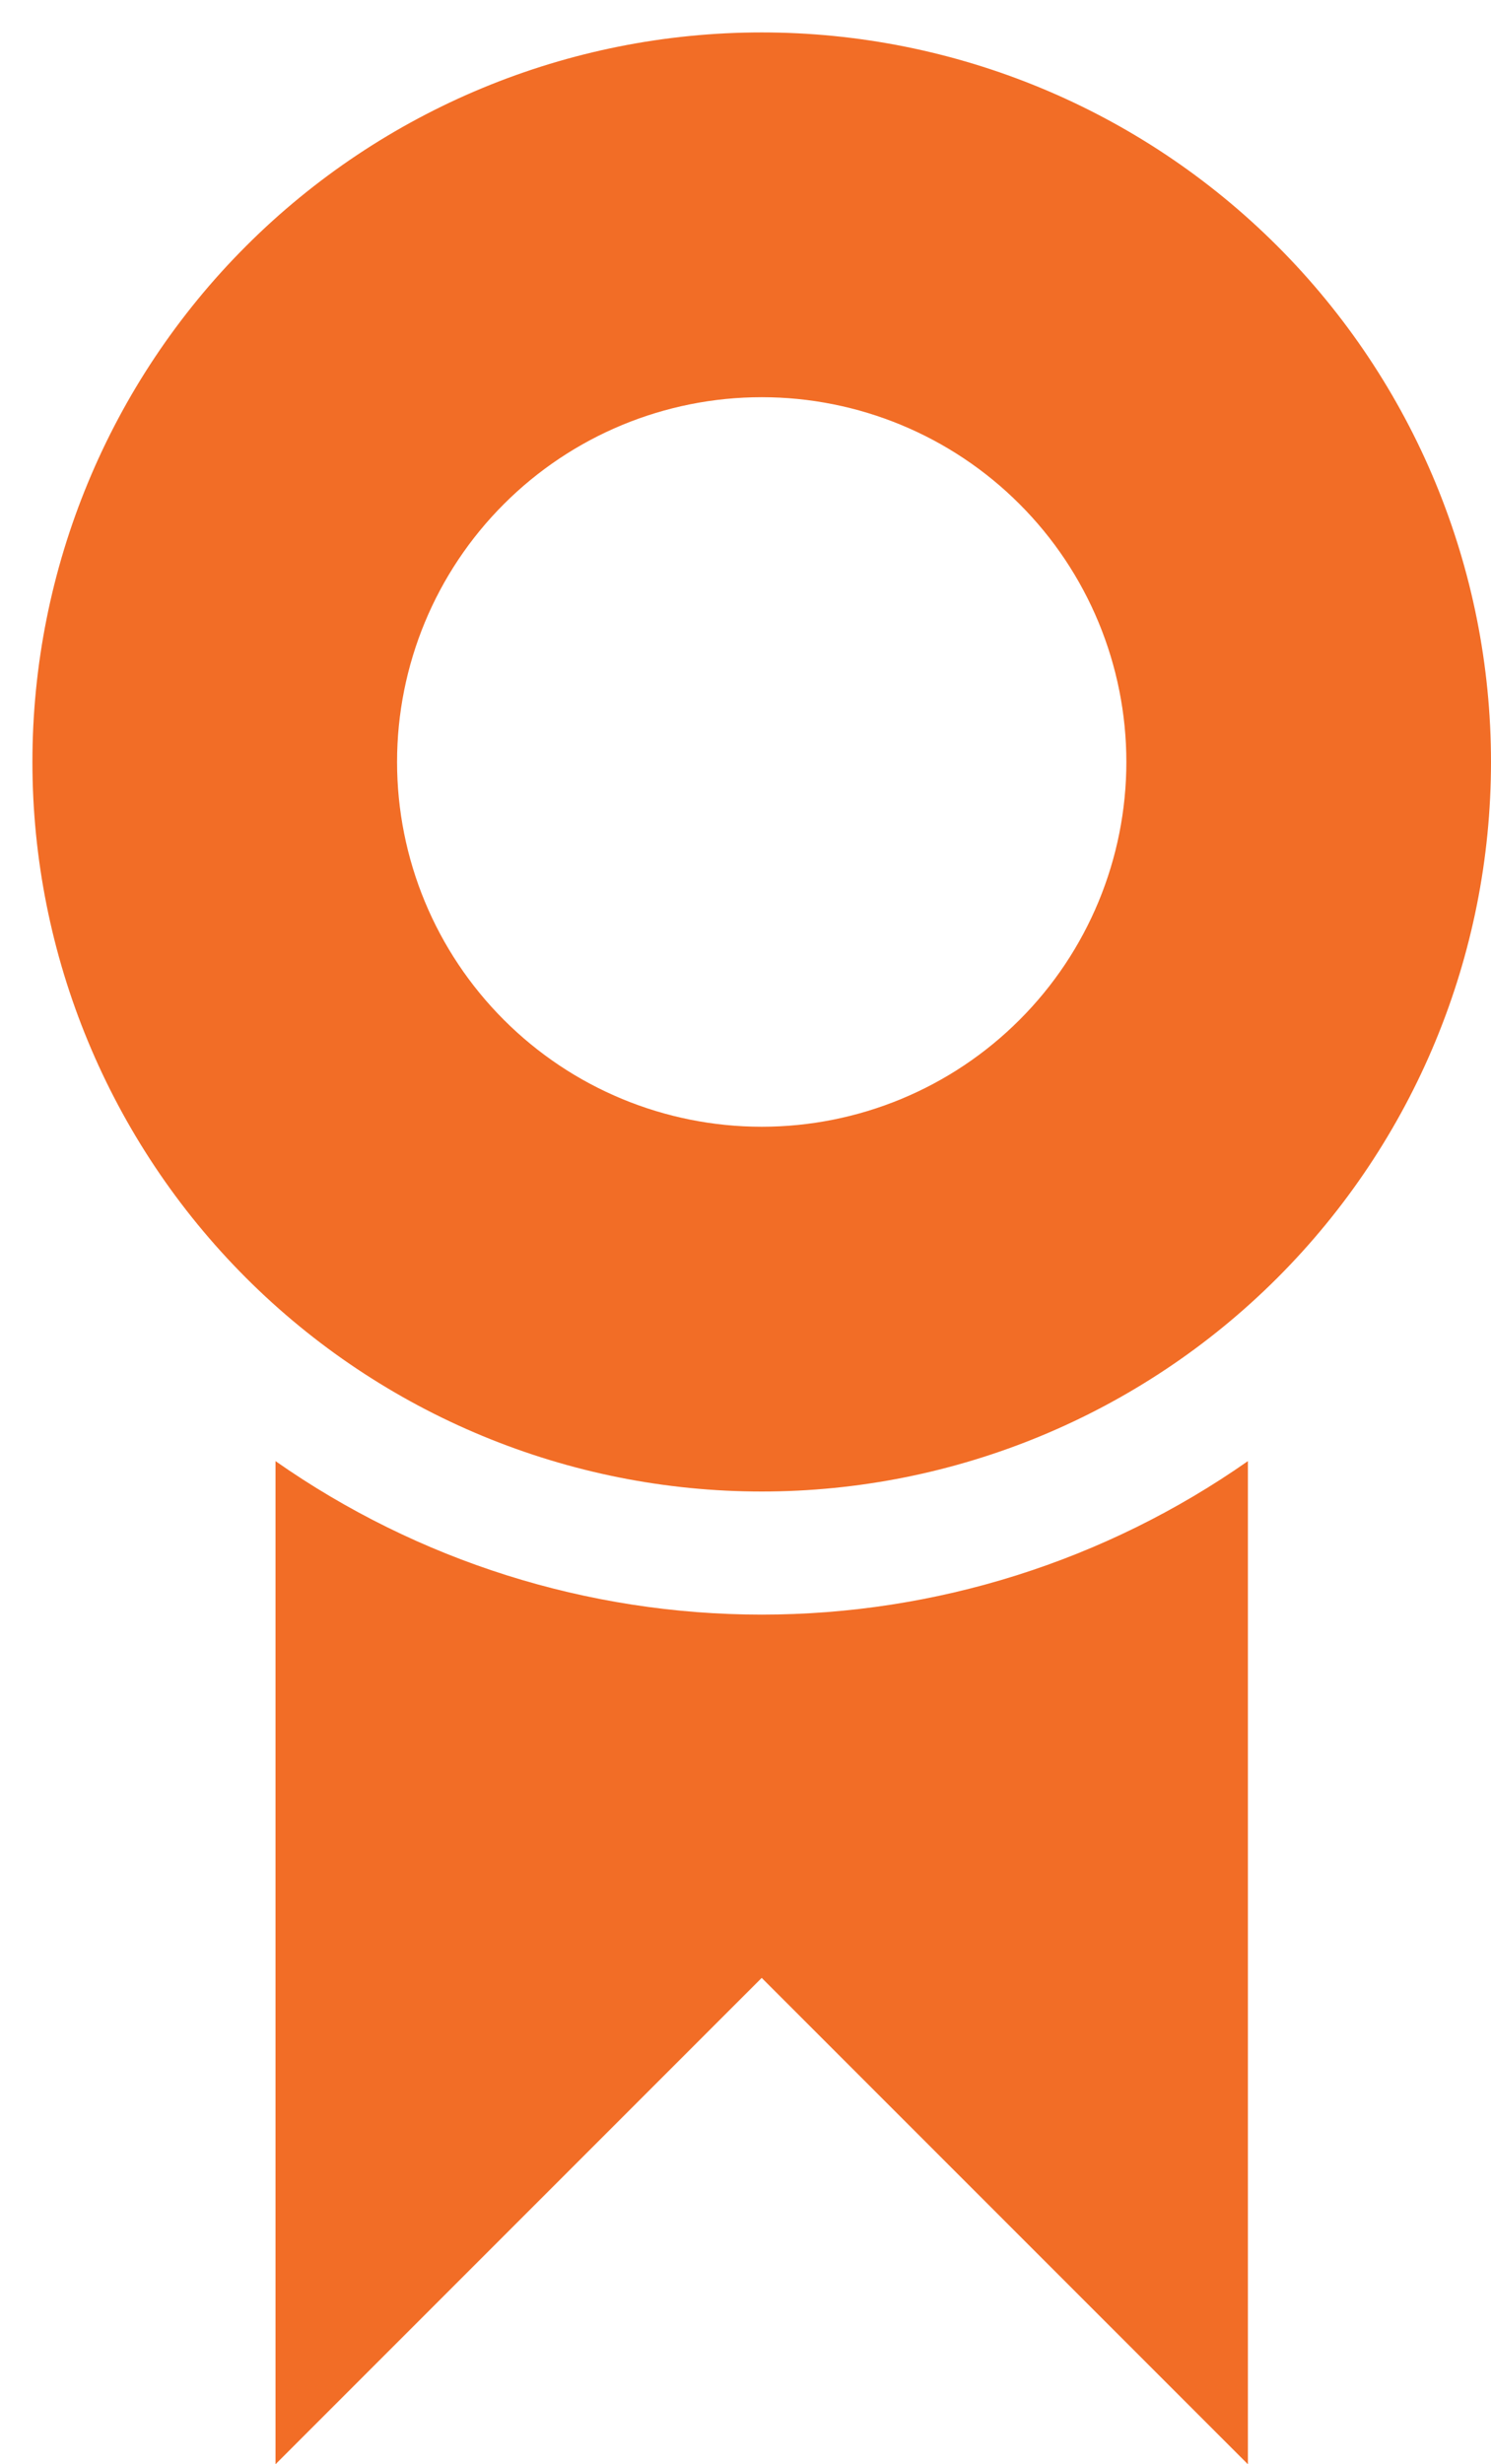 <svg width="23" height="38" viewBox="0 0 23 38" fill="none" xmlns="http://www.w3.org/2000/svg">
<path id="Vector" d="M11.75 23C8.766 23 5.905 21.815 3.795 19.705C1.685 17.595 0.5 14.734 0.5 11.75C0.5 8.766 1.685 5.905 3.795 3.795C5.905 1.685 8.766 0.5 11.75 0.5C14.734 0.5 17.595 1.685 19.705 3.795C21.815 5.905 23 8.766 23 11.75C23 14.734 21.815 17.595 19.705 19.705C17.595 21.815 14.734 23 11.75 23ZM11.75 17.375C13.242 17.375 14.673 16.782 15.727 15.727C16.782 14.673 17.375 13.242 17.375 11.75C17.375 10.258 16.782 8.827 15.727 7.773C14.673 6.718 13.242 6.125 11.75 6.125C10.258 6.125 8.827 6.718 7.773 7.773C6.718 8.827 6.125 10.258 6.125 11.75C6.125 13.242 6.718 14.673 7.773 15.727C8.827 16.782 10.258 17.375 11.75 17.375ZM19.25 22.531V38L11.75 30.5L4.25 38V22.531C6.448 24.071 9.066 24.898 11.75 24.898C14.434 24.898 17.052 24.071 19.25 22.531Z" fill="#F26D26"/>
</svg>
